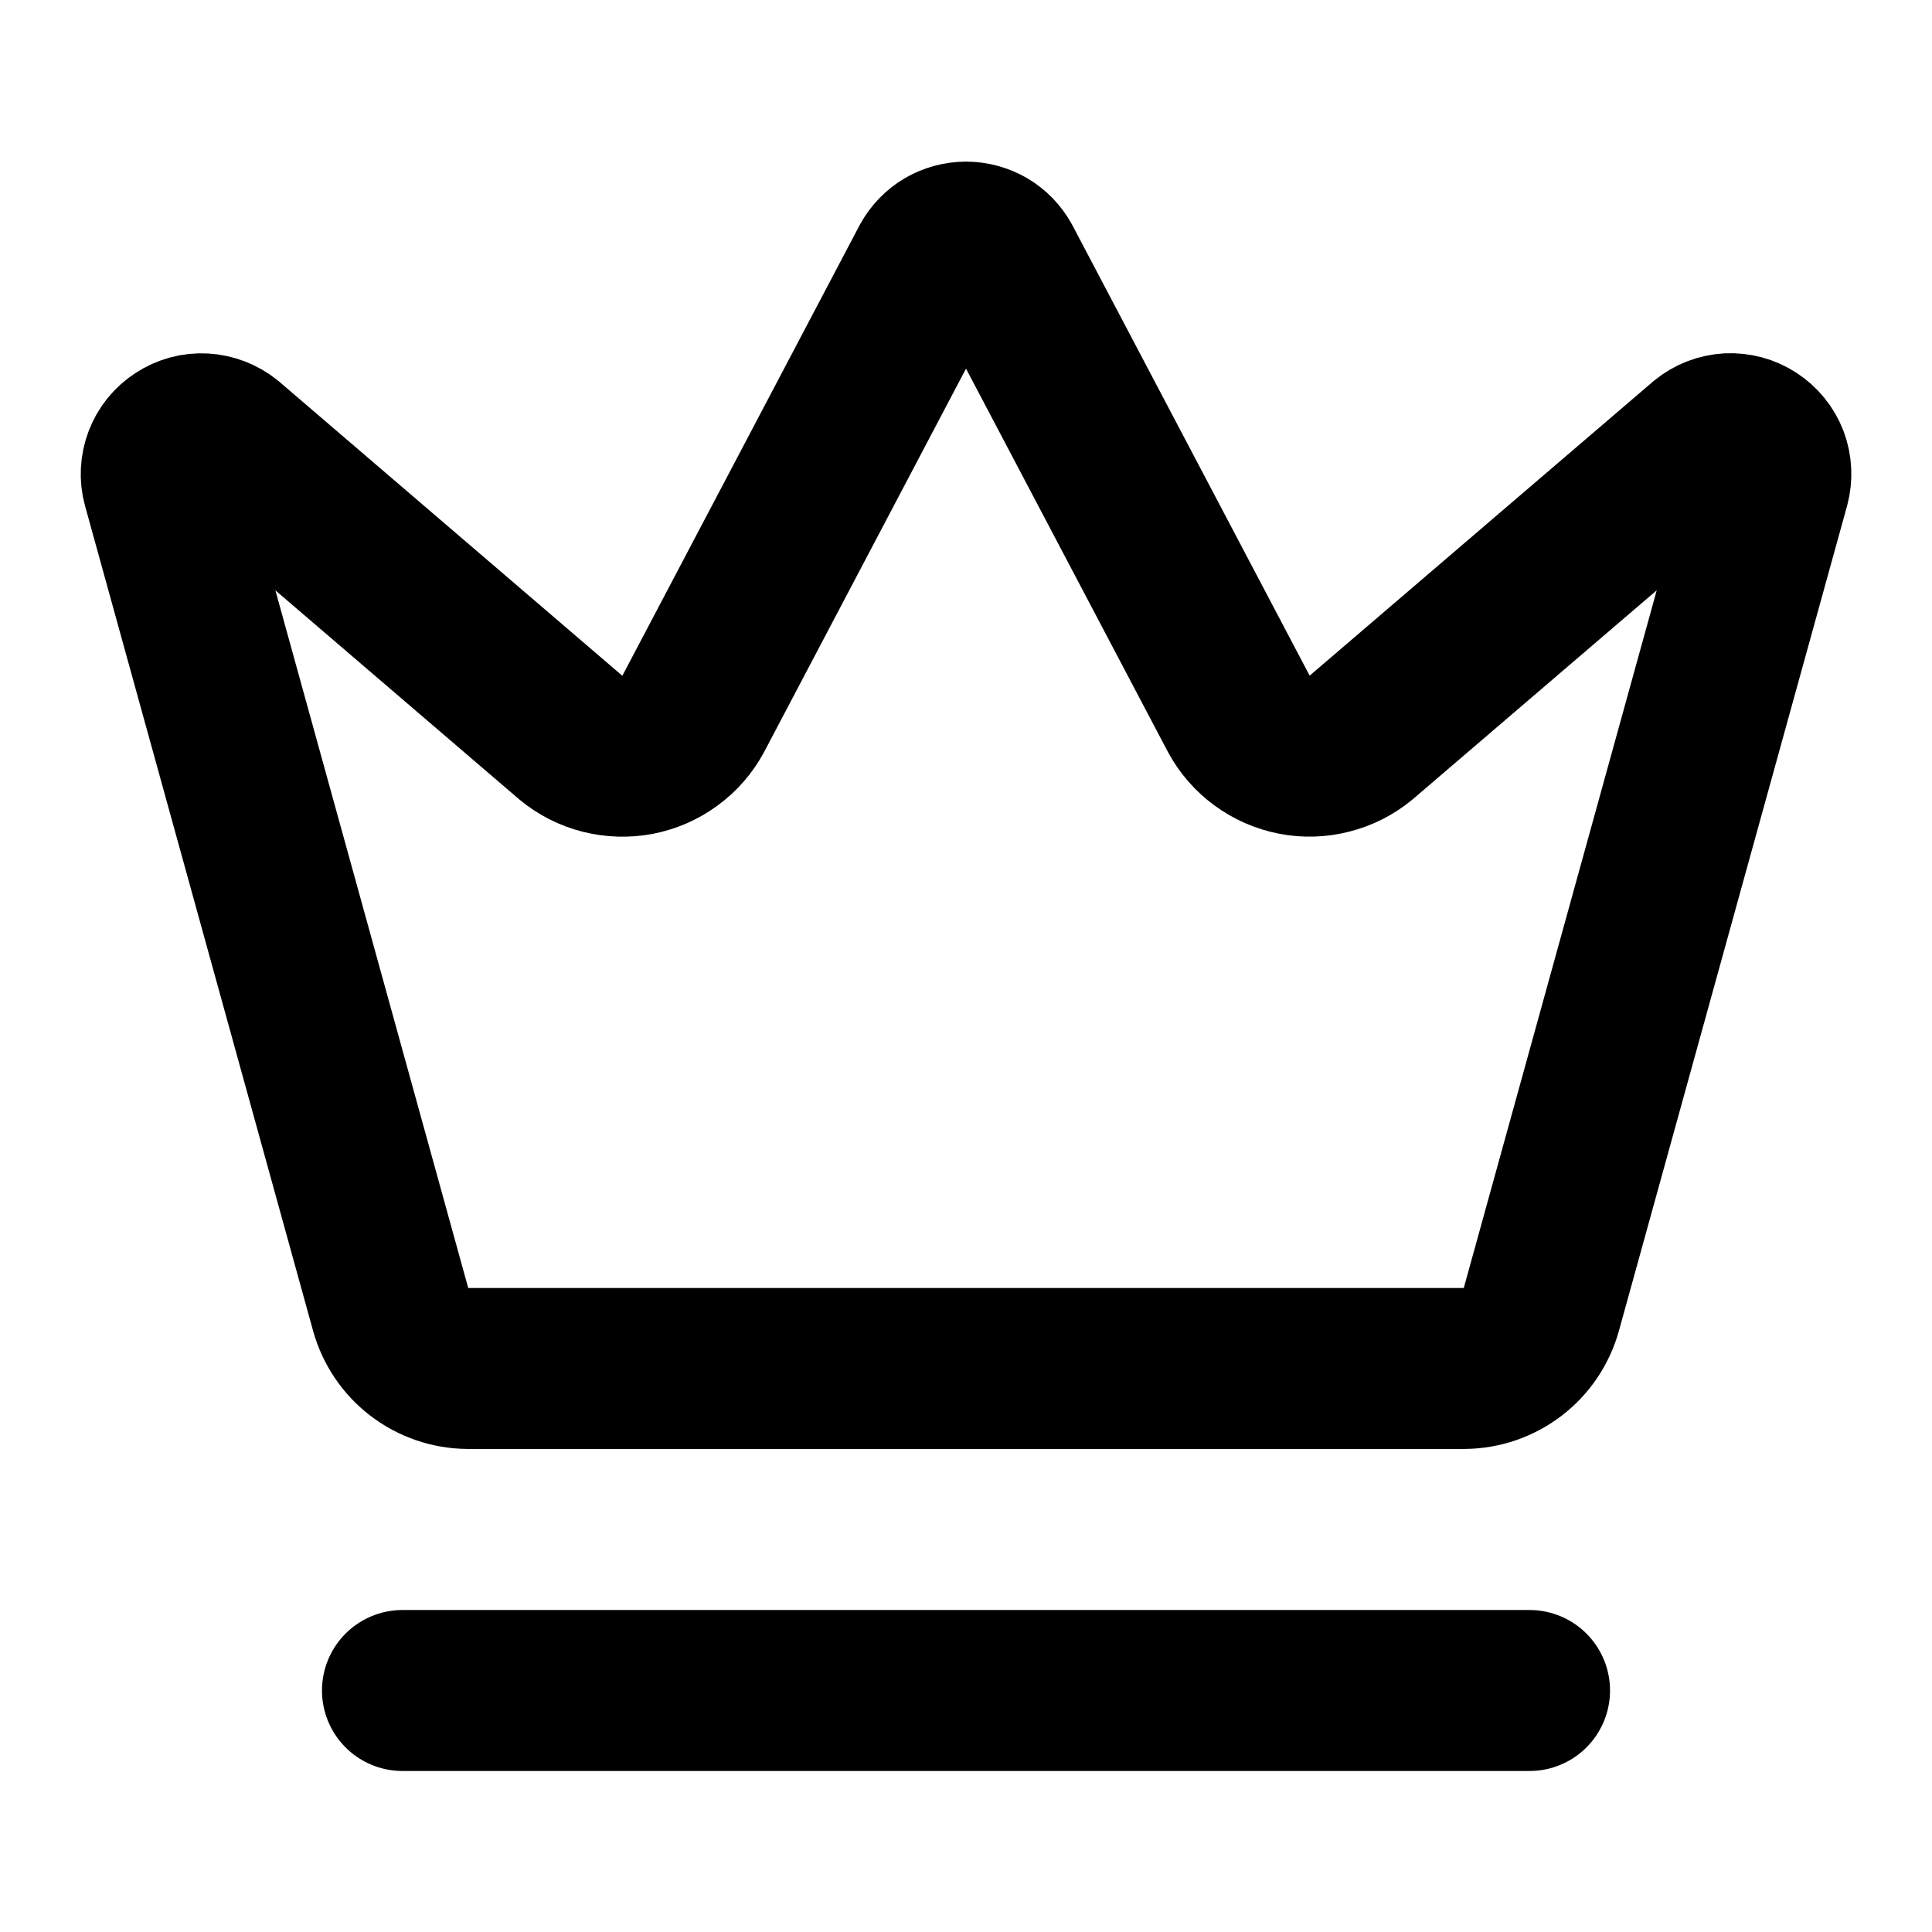 <svg preserveAspectRatio="none" width="100%" height="100%" overflow="visible" style="display: block;" viewBox="0 0 16 16" fill="none" xmlns="http://www.w3.org/2000/svg">
<g id="SVG">
<path id="Vector" d="M7.708 2.177C7.737 2.125 7.779 2.081 7.83 2.051C7.882 2.021 7.94 2.005 8 2.005C8.06 2.005 8.118 2.021 8.17 2.051C8.221 2.081 8.263 2.125 8.292 2.177L10.26 5.913C10.307 6 10.372 6.075 10.452 6.133C10.531 6.191 10.622 6.231 10.719 6.25C10.816 6.269 10.915 6.266 11.011 6.241C11.106 6.217 11.195 6.172 11.271 6.109L14.122 3.667C14.177 3.622 14.244 3.596 14.315 3.592C14.385 3.589 14.455 3.607 14.514 3.646C14.573 3.684 14.619 3.741 14.644 3.806C14.669 3.872 14.672 3.945 14.654 4.013L12.765 10.843C12.726 10.983 12.643 11.107 12.528 11.195C12.413 11.283 12.272 11.332 12.127 11.333H3.873C3.728 11.332 3.587 11.283 3.472 11.195C3.357 11.107 3.274 10.983 3.235 10.843L1.347 4.013C1.328 3.945 1.332 3.873 1.357 3.807C1.382 3.741 1.427 3.685 1.487 3.647C1.546 3.608 1.616 3.589 1.686 3.593C1.756 3.597 1.824 3.623 1.879 3.667L4.729 6.11C4.805 6.173 4.894 6.218 4.989 6.242C5.085 6.266 5.184 6.269 5.281 6.251C5.378 6.232 5.469 6.192 5.548 6.134C5.628 6.076 5.693 6.001 5.74 5.914L7.708 2.177Z" stroke="black" stroke-width="1.333" stroke-linecap="round" stroke-linejoin="round"/>
<path id="Vector_2" d="M3.333 14H12.667" stroke="black" stroke-width="1.333" stroke-linecap="round" stroke-linejoin="round"/>
</g>
</svg>

